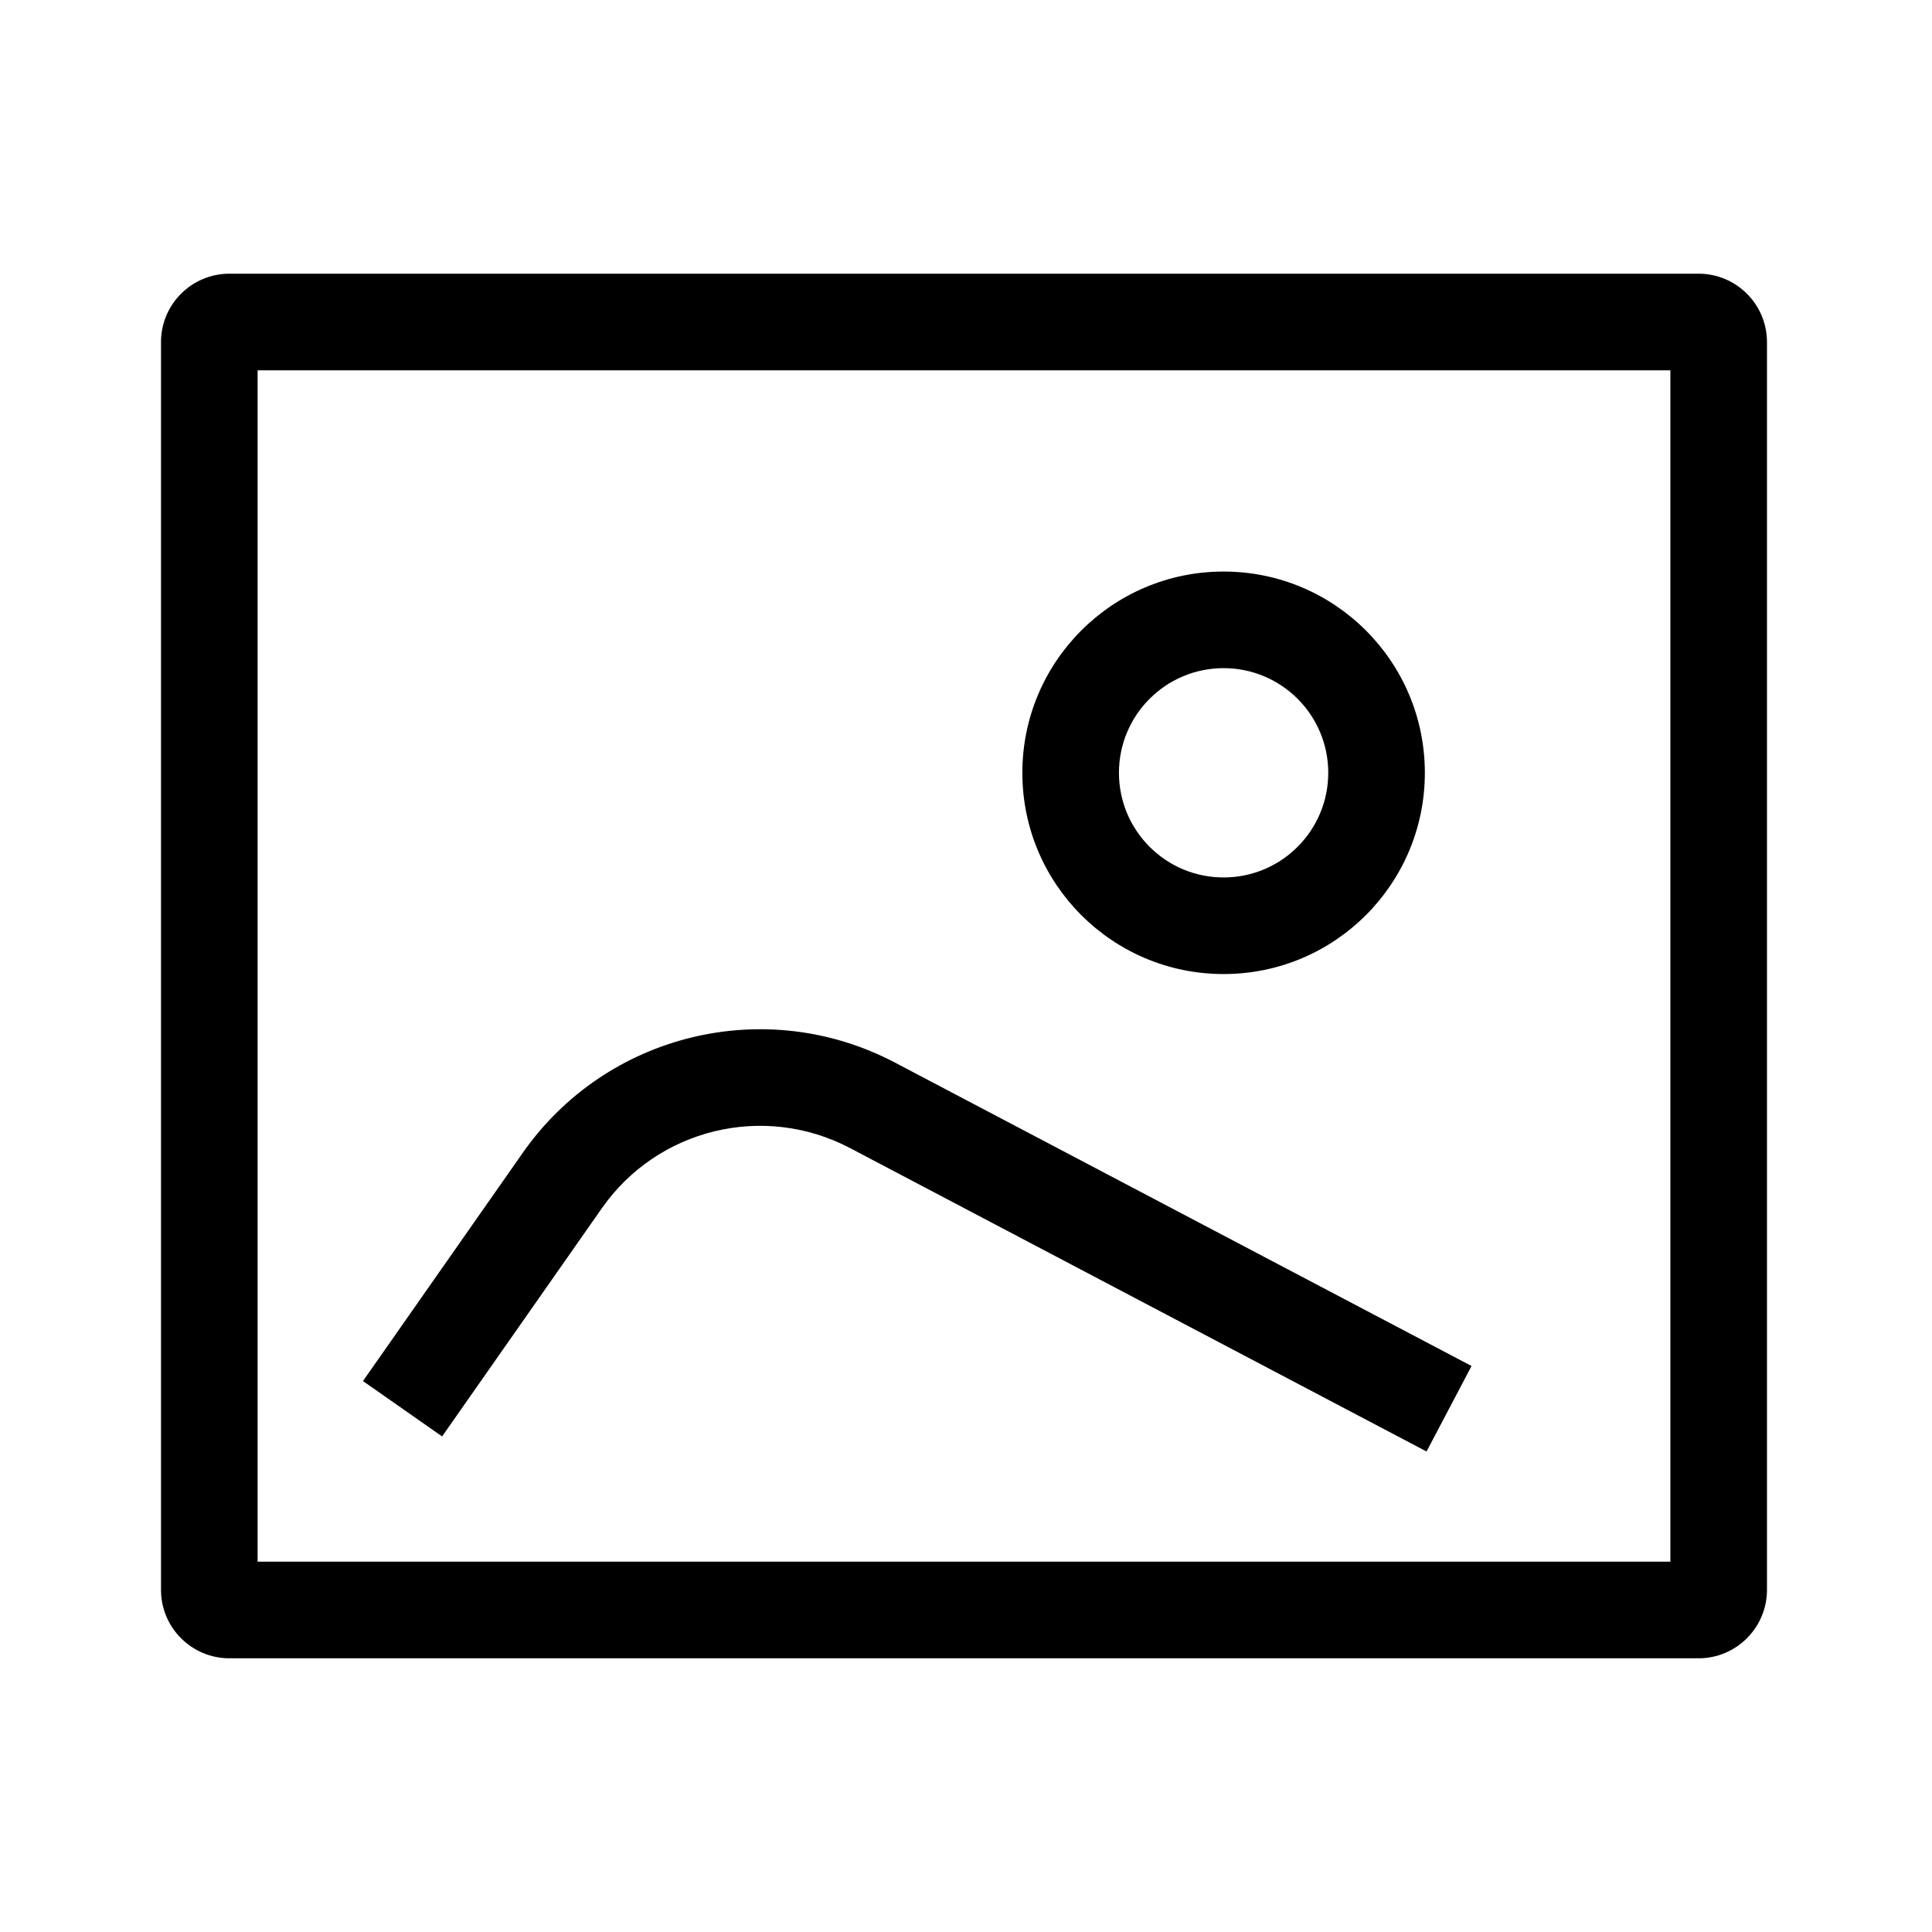 <svg width="24" height="24" viewBox="0 0 24 24" fill="none" xmlns="http://www.w3.org/2000/svg">
<path fill-rule="evenodd" clip-rule="evenodd" d="M2 4.25C2 3.78 2.381 3.4 2.85 3.4H21.1C21.569 3.4 21.95 3.78 21.95 4.25V19.75C21.95 20.219 21.569 20.6 21.1 20.6H2.85C2.381 20.6 2 20.219 2 19.75V4.25ZM3.2 4.6V19.4H20.75V4.6H3.2ZM15.2 8.3C14.482 8.3 13.9 8.882 13.9 9.6C13.9 10.318 14.482 10.9 15.2 10.9C15.918 10.9 16.5 10.318 16.5 9.6C16.5 8.882 15.918 8.3 15.2 8.3ZM12.7 9.6C12.7 8.219 13.819 7.1 15.2 7.1C16.581 7.1 17.7 8.219 17.7 9.6C17.7 10.981 16.581 12.1 15.2 12.1C13.819 12.1 12.7 10.981 12.7 9.6ZM10.56 14.262C9.49 13.699 8.169 14.019 7.476 15.01L5.492 17.844L4.509 17.156L6.493 14.322C7.532 12.836 9.514 12.356 11.118 13.2L18.28 16.969L17.721 18.031L10.56 14.262Z" fill="black"/>
</svg>
